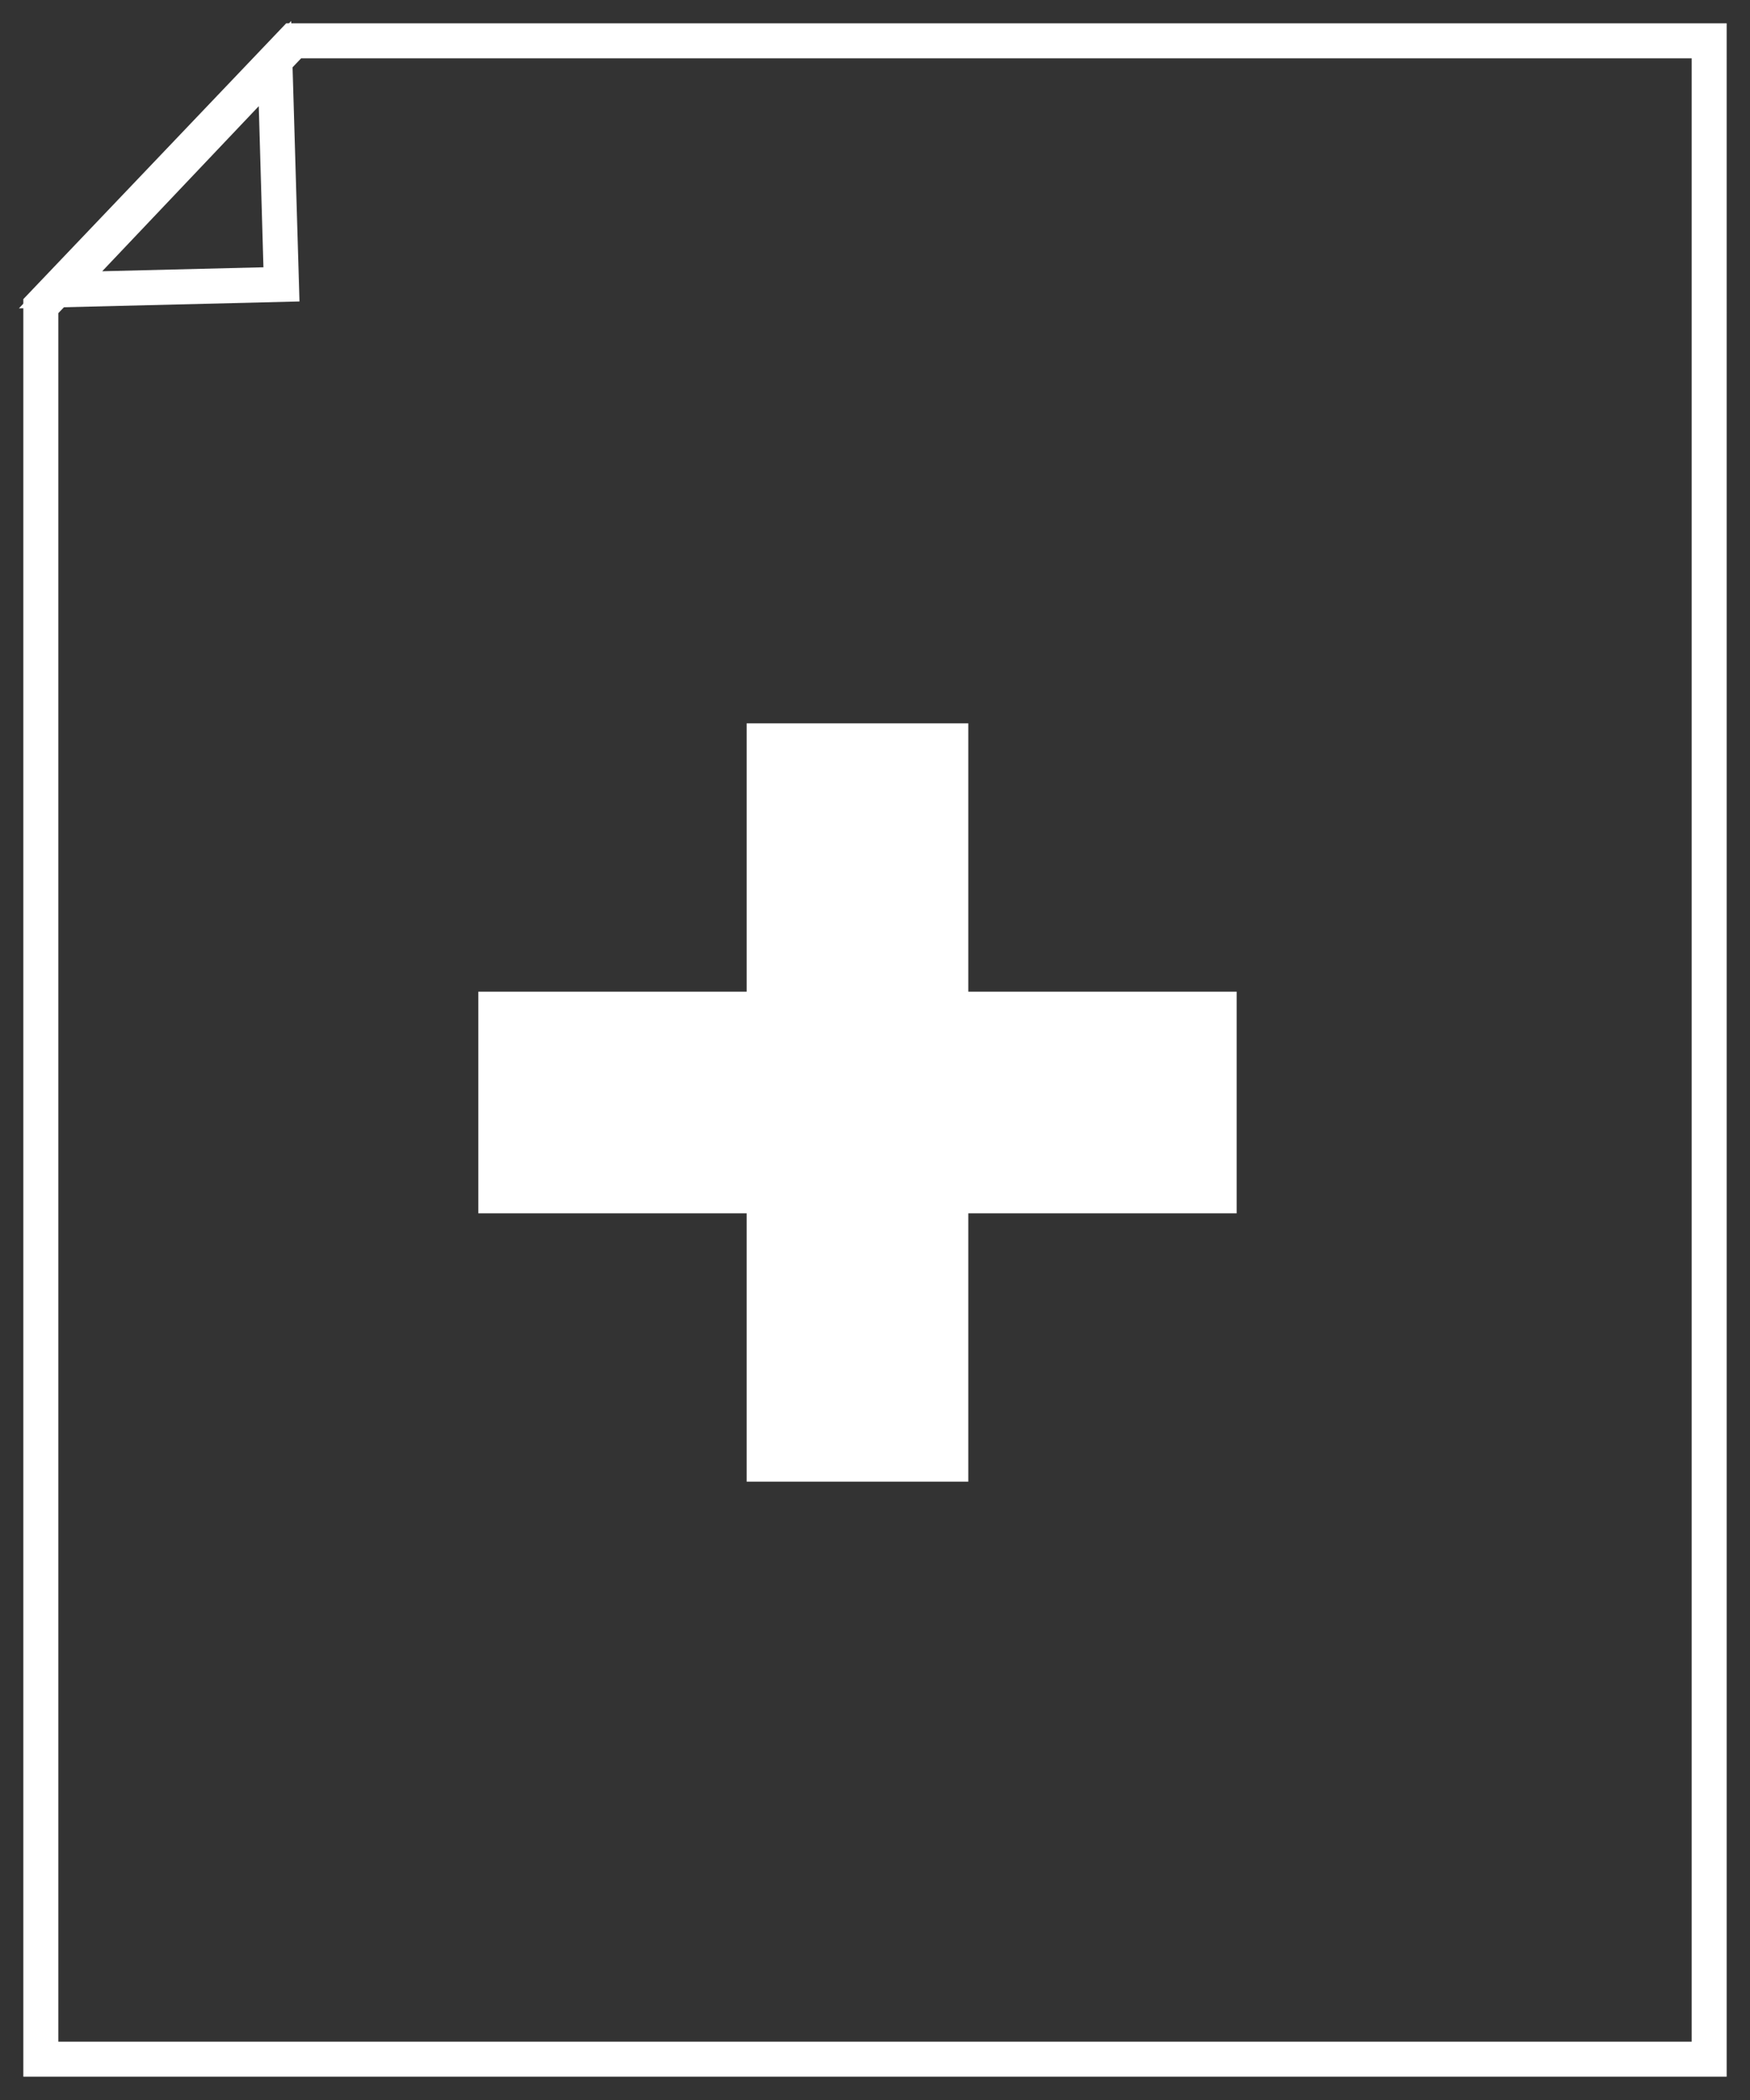 <?xml version="1.0" encoding="utf-8"?>
<!-- Generator: Adobe Illustrator 24.0.3, SVG Export Plug-In . SVG Version: 6.00 Build 0)  -->
<svg version="1.1" id="Layer_1" xmlns="http://www.w3.org/2000/svg" xmlns:xlink="http://www.w3.org/1999/xlink" x="0px" y="0px"
	 viewBox="0 0 150 180" style="enable-background:new 0 0 150 180;" xml:space="preserve">
<rect x="0" y="0" width="150" height="180" fill="#333333" stroke="none"/>
<style type="text/css">
	.st0{fill:#FFFFFF;}
</style>
<g>
	<path class="st0" d="M145,5v170H5V26.84L25.81,5H145 M148,2H24.53L2,25.64V178h146V2L148,2z"/>
</g>
<g>
	<path class="st0" d="M22.18,9.1l0.4,13.81L8.76,23.25L22.18,9.1 M24.96,1.8L1.62,26.43l24.05-0.59L24.96,1.8L24.96,1.8z"/>
</g>
<g>
	<polygon class="st0" points="65.5,125.5 65.5,102.5 42.5,102.5 42.5,86.5 65.5,86.5 65.5,63.5 81.5,63.5 81.5,86.5 104.5,86.5 
		104.5,102.5 81.5,102.5 81.5,125.5 	"/>
	<path class="st0" d="M80,65v20v3h3h20v13H83h-3v3v20H67v-20v-3h-3H44V88h20h3v-3V65H80 M83,62H64v23H41v19h23v23h19v-23h23V85H83
		V62L83,62z"/>
</g>
</svg>
